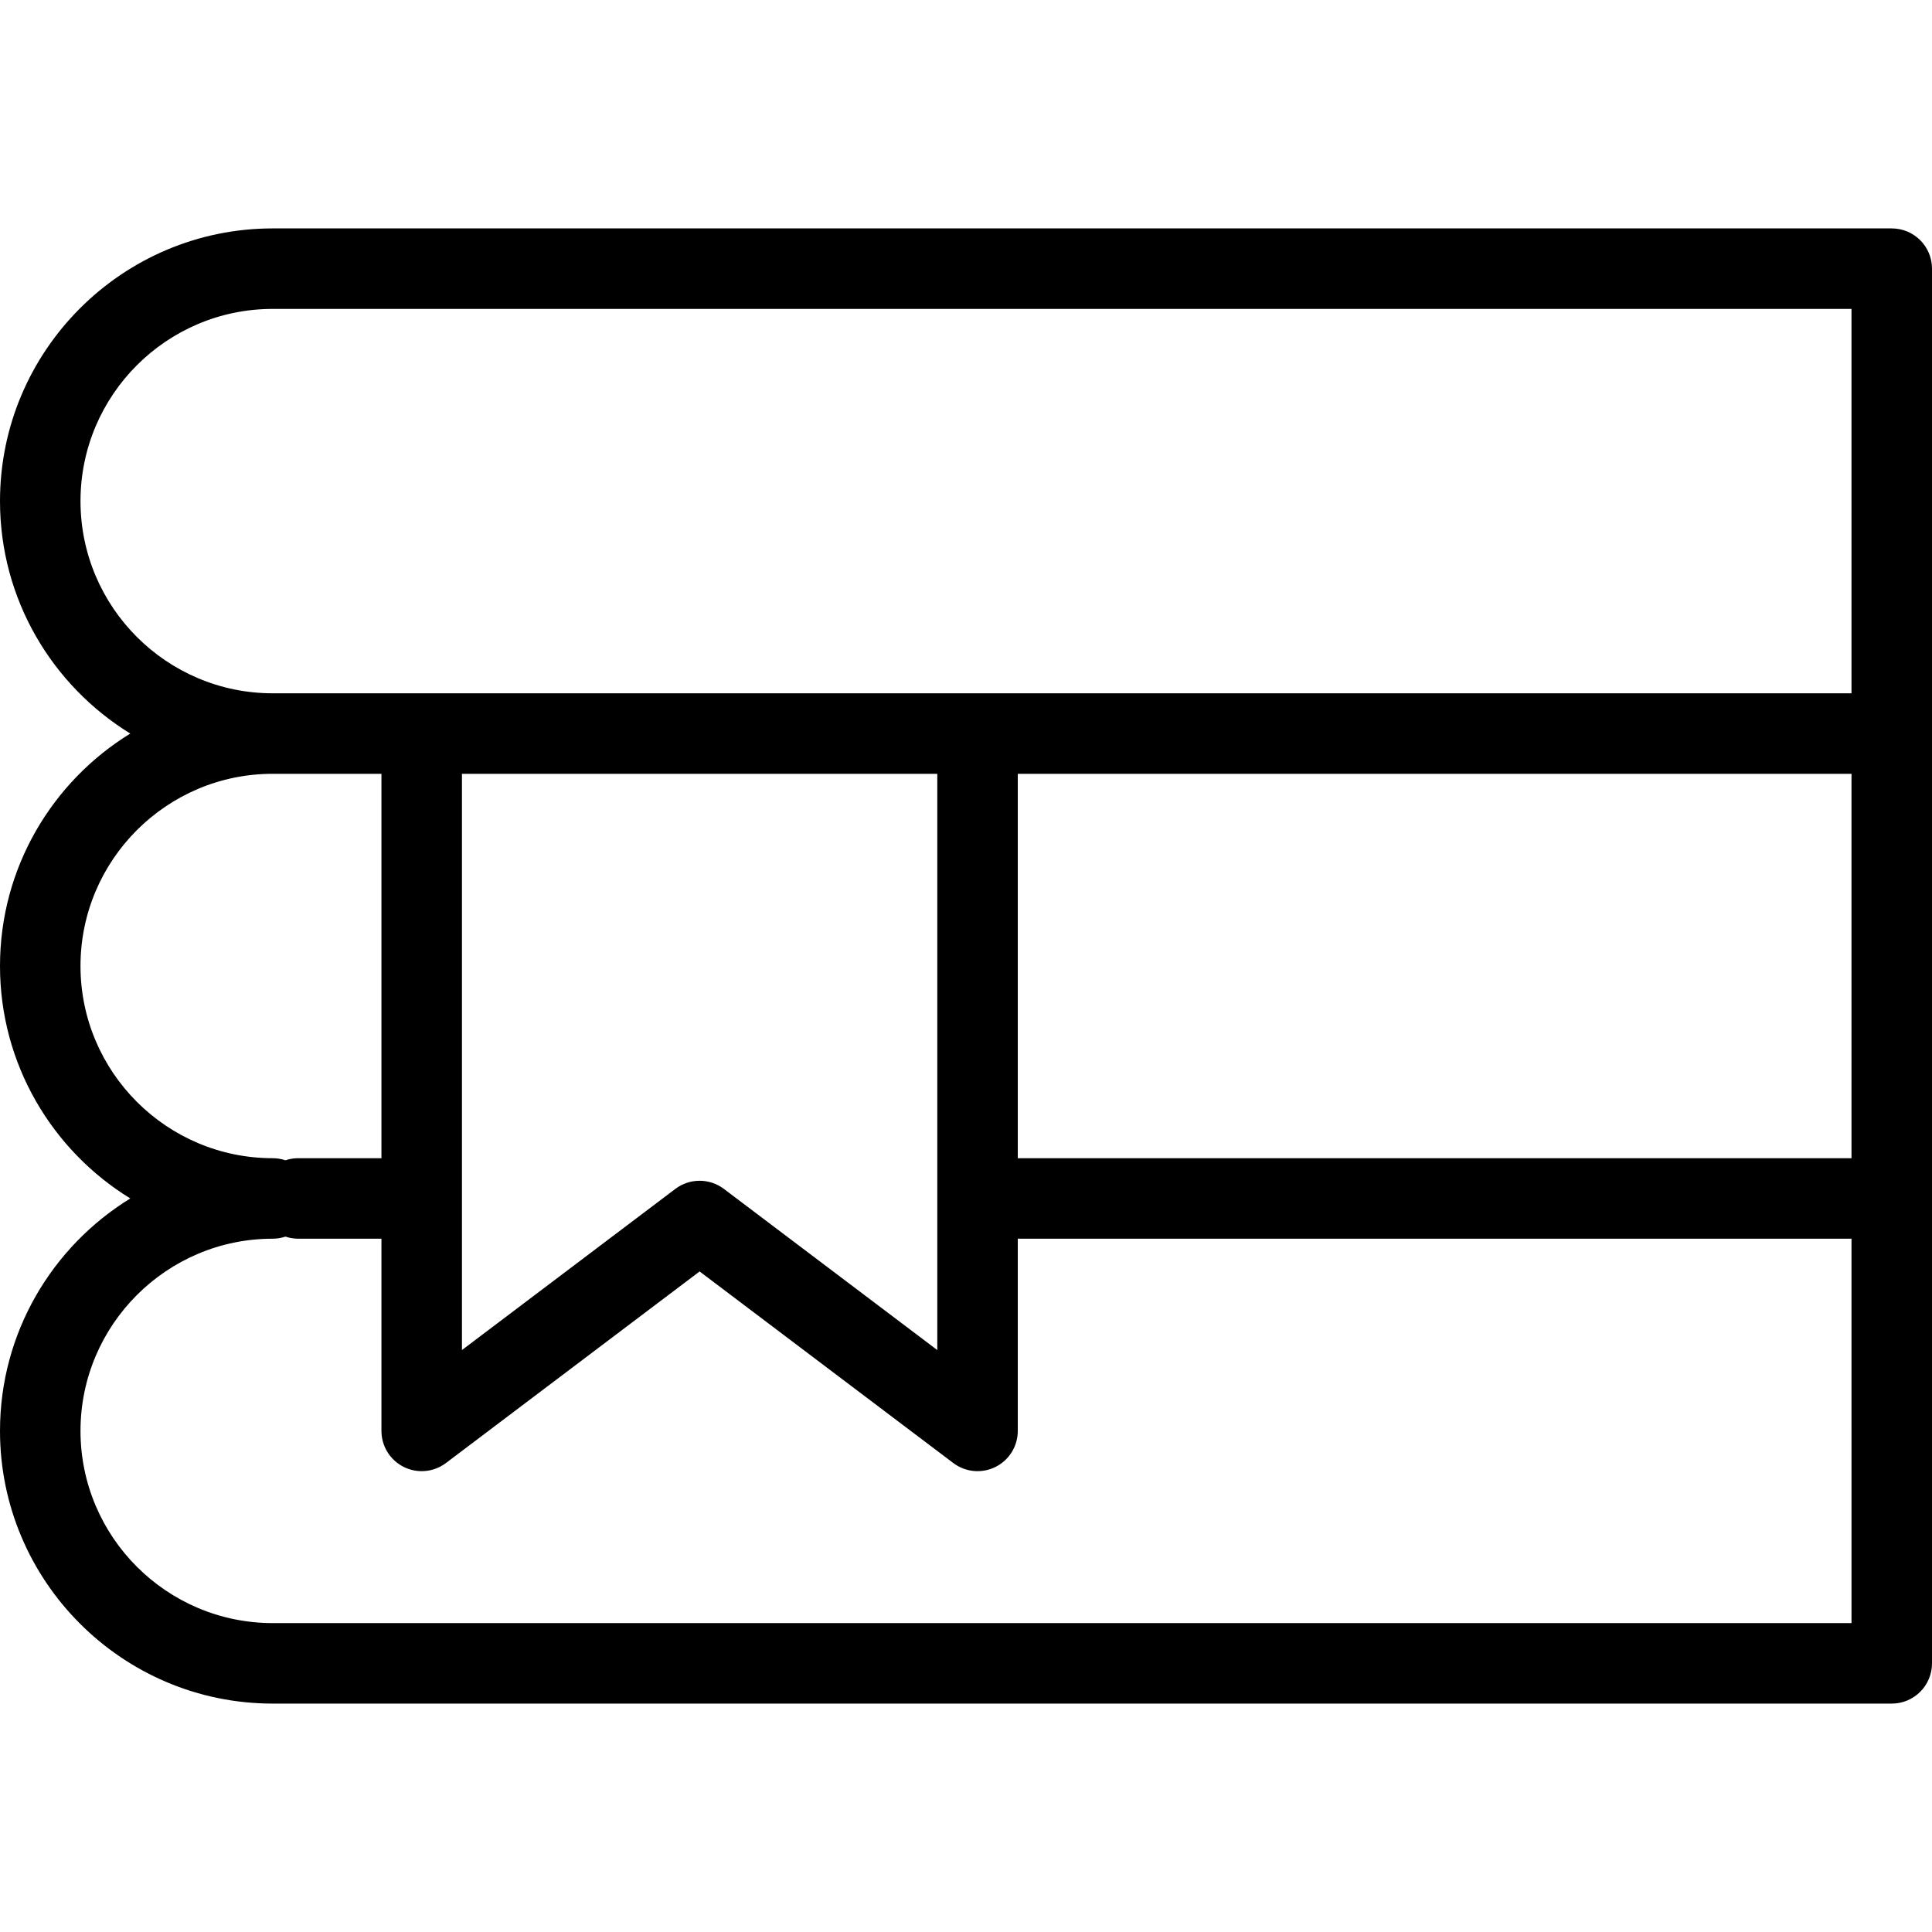 <!-- icon666.com - MILLIONS vector ICONS FREE --><svg version="1.1" id="Capa_1" xmlns="http://www.w3.org/2000/svg" xmlns:xlink="http://www.w3.org/1999/xlink" x="0px" y="0px" viewBox="0 0 472.615 472.615" style="enable-background:new 0 0 472.615 472.615;" xml:space="preserve"><g><g><path d="M462.769,55.875H66.706C29.924,55.875,0,85.799,0,122.583c0,24.023,12.768,45.115,31.87,56.862 C12.768,191.191,0,212.284,0,236.308c0,24.023,12.768,45.115,31.87,56.862C12.768,304.916,0,326.008,0,350.032 c0,36.783,29.925,66.708,66.709,66.708h396.061c5.438,0,9.846-4.409,9.846-9.846V65.721 C472.615,60.283,468.207,55.875,462.769,55.875z M19.692,236.305c0-25.923,21.09-47.013,47.013-47.013h0.003h26.603v94.032H72.947 c-1.091,0-2.138,0.185-3.119,0.513c-0.981-0.328-2.028-0.513-3.119-0.513C40.784,283.324,19.692,262.232,19.692,236.305z M452.923,397.048H66.709c-25.925,0-47.016-21.091-47.016-47.018c0-25.923,21.09-47.013,47.013-47.013c0,0,0,0,0.001,0 s0.001,0,0.002,0c1.091,0,2.138-0.185,3.119-0.513c0.981,0.328,2.028,0.513,3.119,0.513h20.364v47.016 c0,3.736,2.113,7.149,5.458,8.814c1.389,0.691,2.891,1.032,4.388,1.032c2.103,0,4.193-0.673,5.935-1.989l62.052-46.863 l62.053,46.863c2.981,2.252,6.978,2.62,10.322,0.958c3.344-1.665,5.458-5.079,5.458-8.814v-47.016h203.947V397.048z M113.004,330.257V189.292h116.28v140.966l-52.207-39.427c-1.756-1.326-3.844-1.989-5.934-1.989c-2.089,0-4.178,0.663-5.934,1.989 L113.004,330.257z M452.923,283.324H248.976v-94.032h203.947V283.324z M452.923,169.599H239.13H103.158H66.709 c-25.925,0-47.016-21.091-47.016-47.019c0-25.923,21.09-47.013,47.013-47.013h386.217V169.599z"></path></g></g></svg>